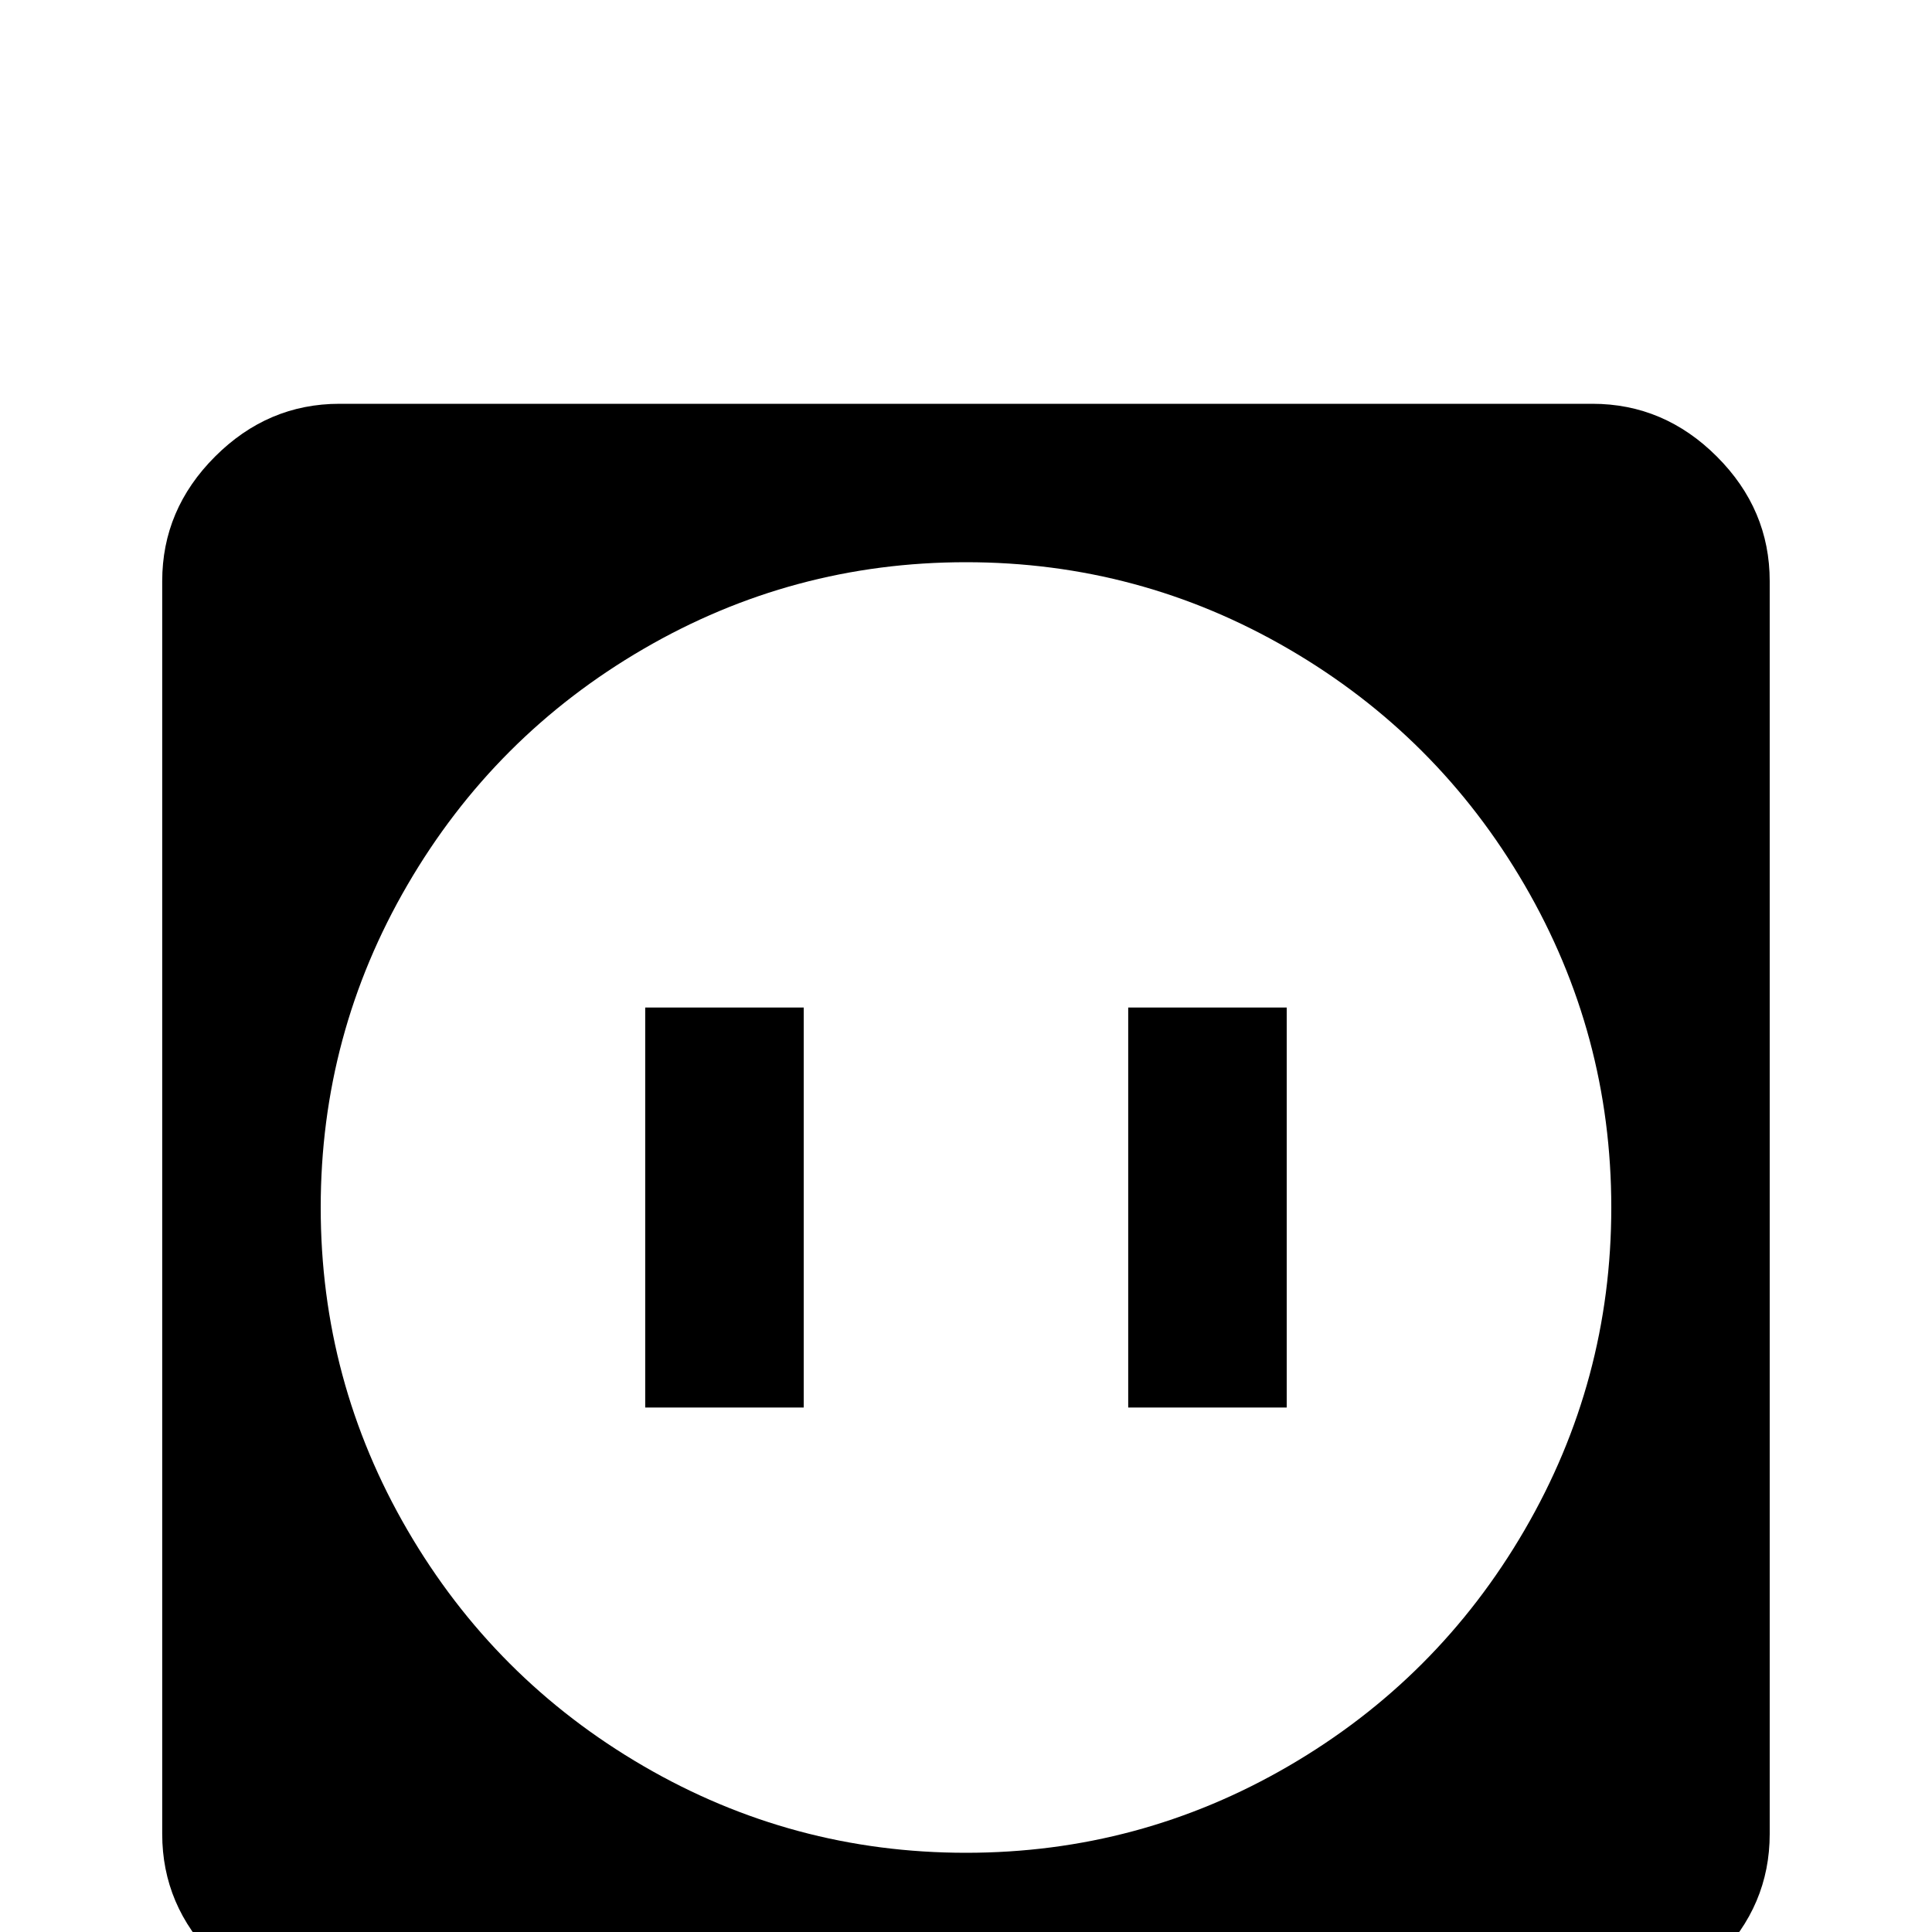 <!-- Generated by IcoMoon.io -->
<svg version="1.1" xmlns="http://www.w3.org/2000/svg" width="24" height="24" viewBox="0 0 24 24">
<title>power_socket_jp</title>
<path d="M9.984 12.516v4.969h-1.969v-4.969h1.969zM19.781 5.016q0.891 0 1.547 0.656t0.656 1.547v15.563q0 0.891-0.656 1.547t-1.547 0.656h-15.563q-0.891 0-1.547-0.656t-0.656-1.547v-15.563q0-0.891 0.656-1.547t1.547-0.656h15.563zM12 6.984q-2.156 0-4.008 1.078t-2.93 2.93-1.078 4.008 1.078 4.008 2.93 2.93 4.008 1.078 4.008-1.078 2.93-2.93 1.078-4.008-1.078-4.008-2.93-2.93-4.008-1.078zM15.984 12.516v4.969h-1.969v-4.969h1.969z"></path>
</svg>
